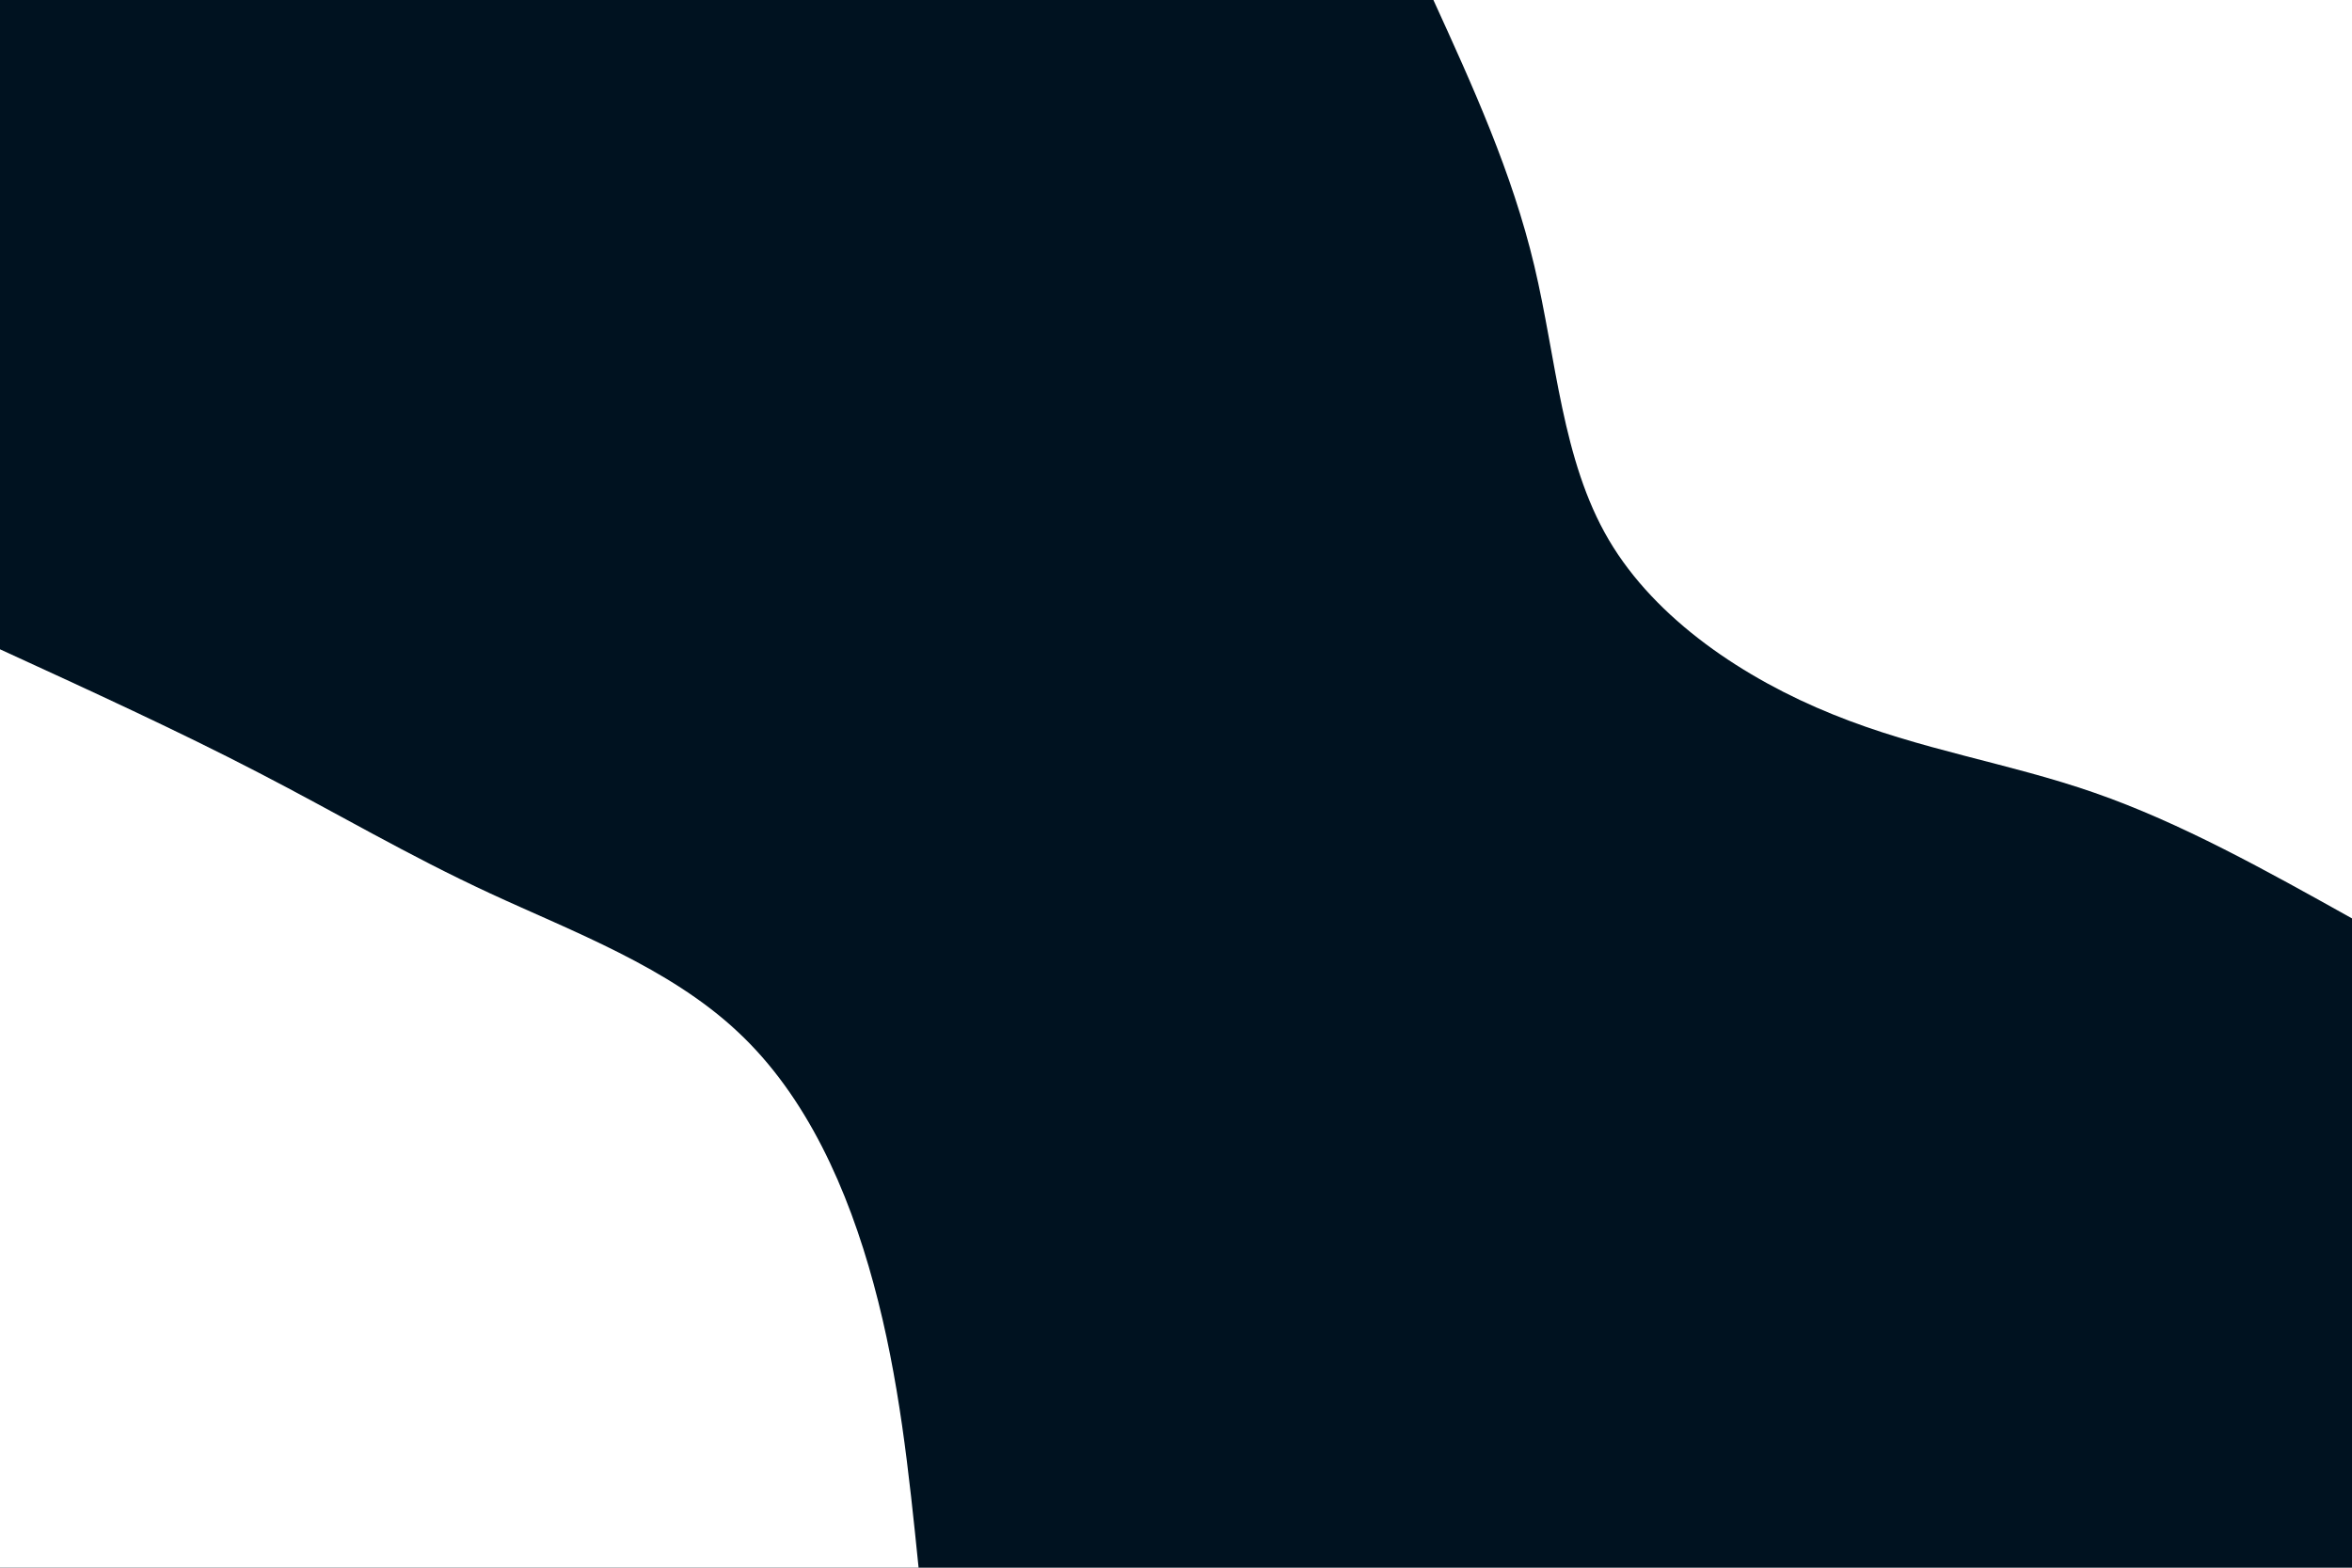 <svg id="visual" viewBox="0 0 900 600" width="900" height="600" xmlns="http://www.w3.org/2000/svg" xmlns:xlink="http://www.w3.org/1999/xlink" version="1.1"><rect x="0" y="0" width="900" height="600" fill="#001220"></rect><defs><linearGradient id="grad1_0" x1="33.3%" y1="0%" x2="100%" y2="100%"><stop offset="20%" stop-color="#001220" stop-opacity="1"></stop><stop offset="80%" stop-color="#001220" stop-opacity="1"></stop></linearGradient></defs><defs><linearGradient id="grad2_0" x1="0%" y1="0%" x2="66.7%" y2="100%"><stop offset="20%" stop-color="#001220" stop-opacity="1"></stop><stop offset="80%" stop-color="#001220" stop-opacity="1"></stop></linearGradient></defs><g transform="translate(900, 0)"><path d="M0 351.5C-32.8 333.2 -65.5 314.9 -98.6 303.4C-131.6 291.9 -165 287.1 -198.7 273.4C-232.4 259.8 -266.4 237.2 -284.4 206.6C-302.4 176 -304.4 137.4 -312.9 101.7C-321.4 65.9 -336.5 32.9 -351.5 0L0 0Z" fill="#FFFFFF"></path></g><g transform="translate(0, 600)"><path d="M0 -351.5C34.2 -335.8 68.5 -320.1 98.9 -304.3C129.3 -288.6 155.8 -272.8 187.5 -258.1C219.2 -243.4 256 -229.8 282.3 -205.1C308.7 -180.5 324.5 -144.7 334.3 -108.6C344.1 -72.6 347.8 -36.3 351.5 0L0 0Z" fill="#FFFFFF"></path></g></svg>